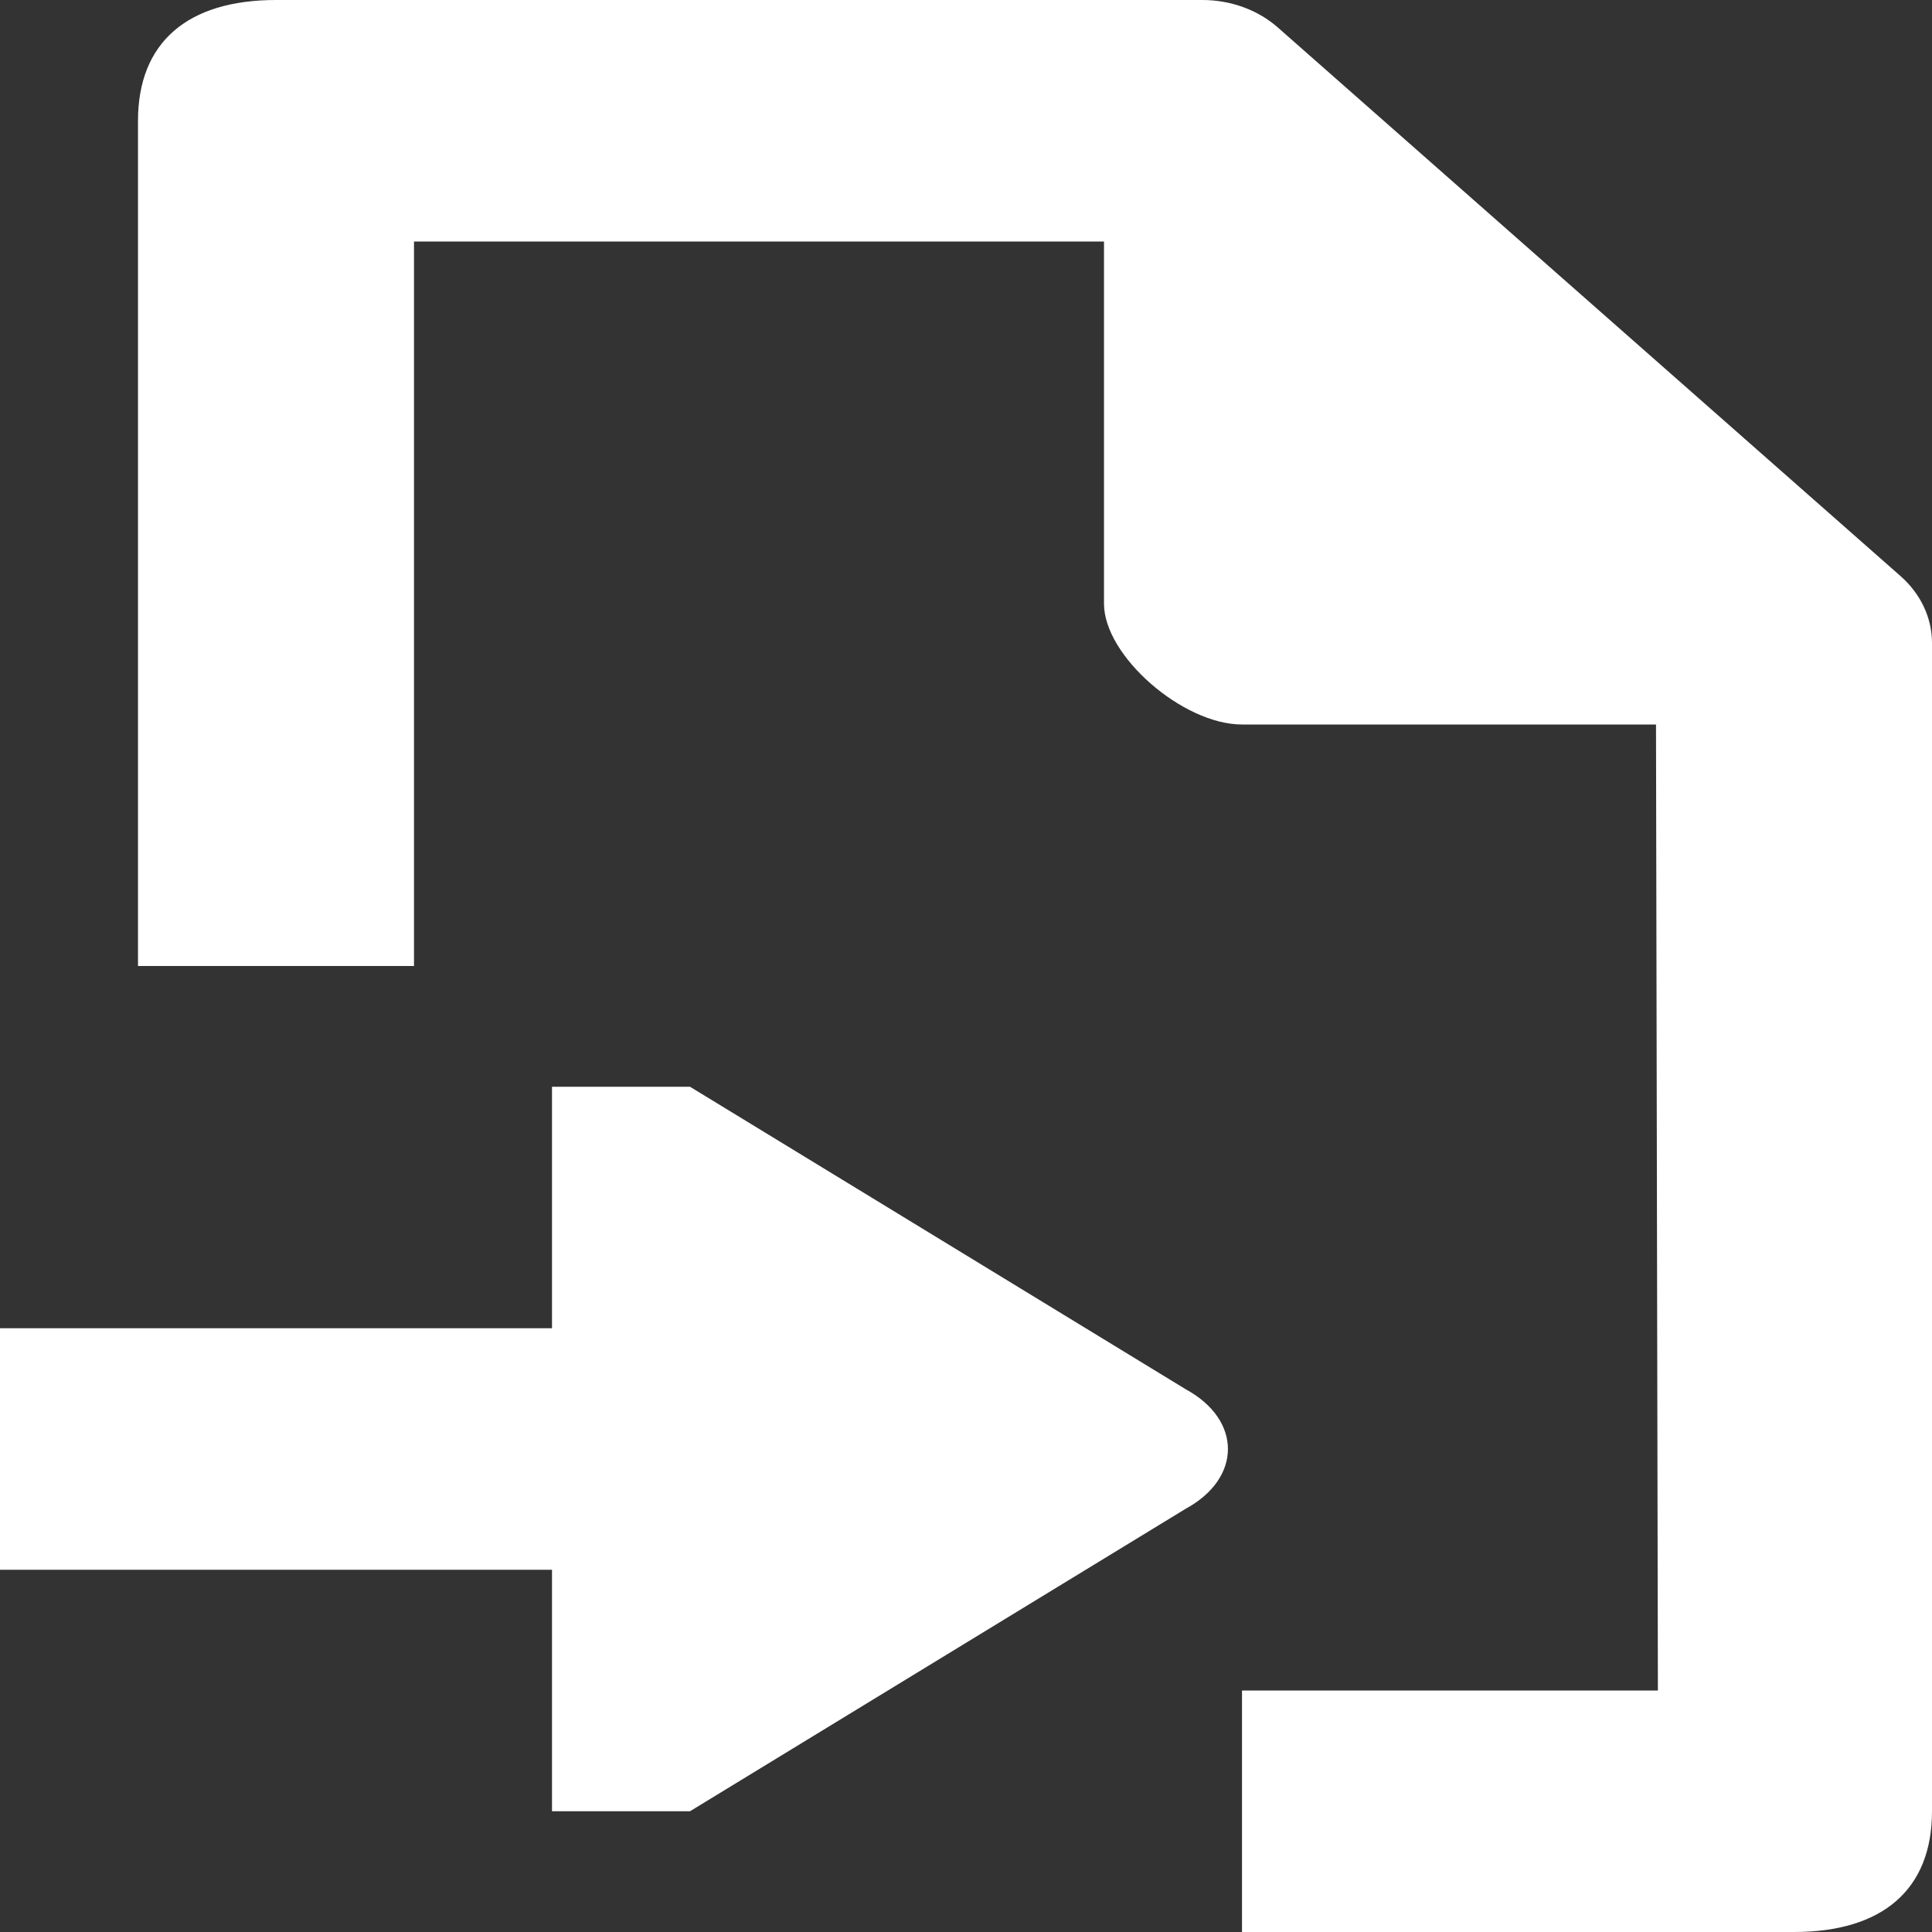 <?xml version="1.0" encoding="UTF-8" standalone="no"?>
<svg
   t="1725268595178"
   class="icon"
   viewBox="0 0 256 256"
   version="1.1"
   p-id="11890"
   width="16"
   height="16"
   id="svg1"
   sodipodi:docname="import_white.svg"
   inkscape:version="1.3.2 (091e20e, 2023-11-25, custom)"
   xmlns:inkscape="http://www.inkscape.org/namespaces/inkscape"
   xmlns:sodipodi="http://sodipodi.sourceforge.net/DTD/sodipodi-0.dtd"
   xmlns="http://www.w3.org/2000/svg"
   xmlns:svg="http://www.w3.org/2000/svg">
  <rect x="0" y="0" width="256" height="256" fill="#333333" stroke="none"/>
  <defs
     id="defs1" />
  <sodipodi:namedview
     id="namedview1"
     pagecolor="#ffffff"
     bordercolor="#000000"
     borderopacity="0.25"
     inkscape:showpageshadow="2"
     inkscape:pageopacity="0.0"
     inkscape:pagecheckerboard="0"
     inkscape:deskcolor="#d1d1d1"
     inkscape:zoom="20.140625"
     inkscape:cx="6.6283941"
     inkscape:cy="2.1598138"
     inkscape:window-width="1920"
     inkscape:window-height="1009"
     inkscape:window-x="-8"
     inkscape:window-y="-8"
     inkscape:window-maximized="1"
     inkscape:current-layer="svg1" />
  <path
     d="M 157.111,184.082 91.429,144 H 73.143 v 32 H 0 v 32 h 73.143 v 32 h 18.286 l 65.682,-40.082 c 7.461,-4.059 7.461,-11.776 0,-15.835 z M 251.841,76.343 169.357,3.675 C 166.703,1.317 163.088,0 159.326,0 H 36.571 C 24.827,0 18.286,5.632 18.286,16 V 128 H 54.857 V 32 h 91.429 v 48 c 0,6.912 10.449,16 18.286,16 h 54.857 l 0.251,128 h -55.108 v 32 h 73.143 C 249.459,256 256,250.368 256,240 V 85.193 c 0,-3.328 -1.505,-6.51 -4.159,-8.85 z"
     p-id="11891"
     fill="#ffffff"
     id="path1"
     style="stroke-width:0.305" />
</svg>
